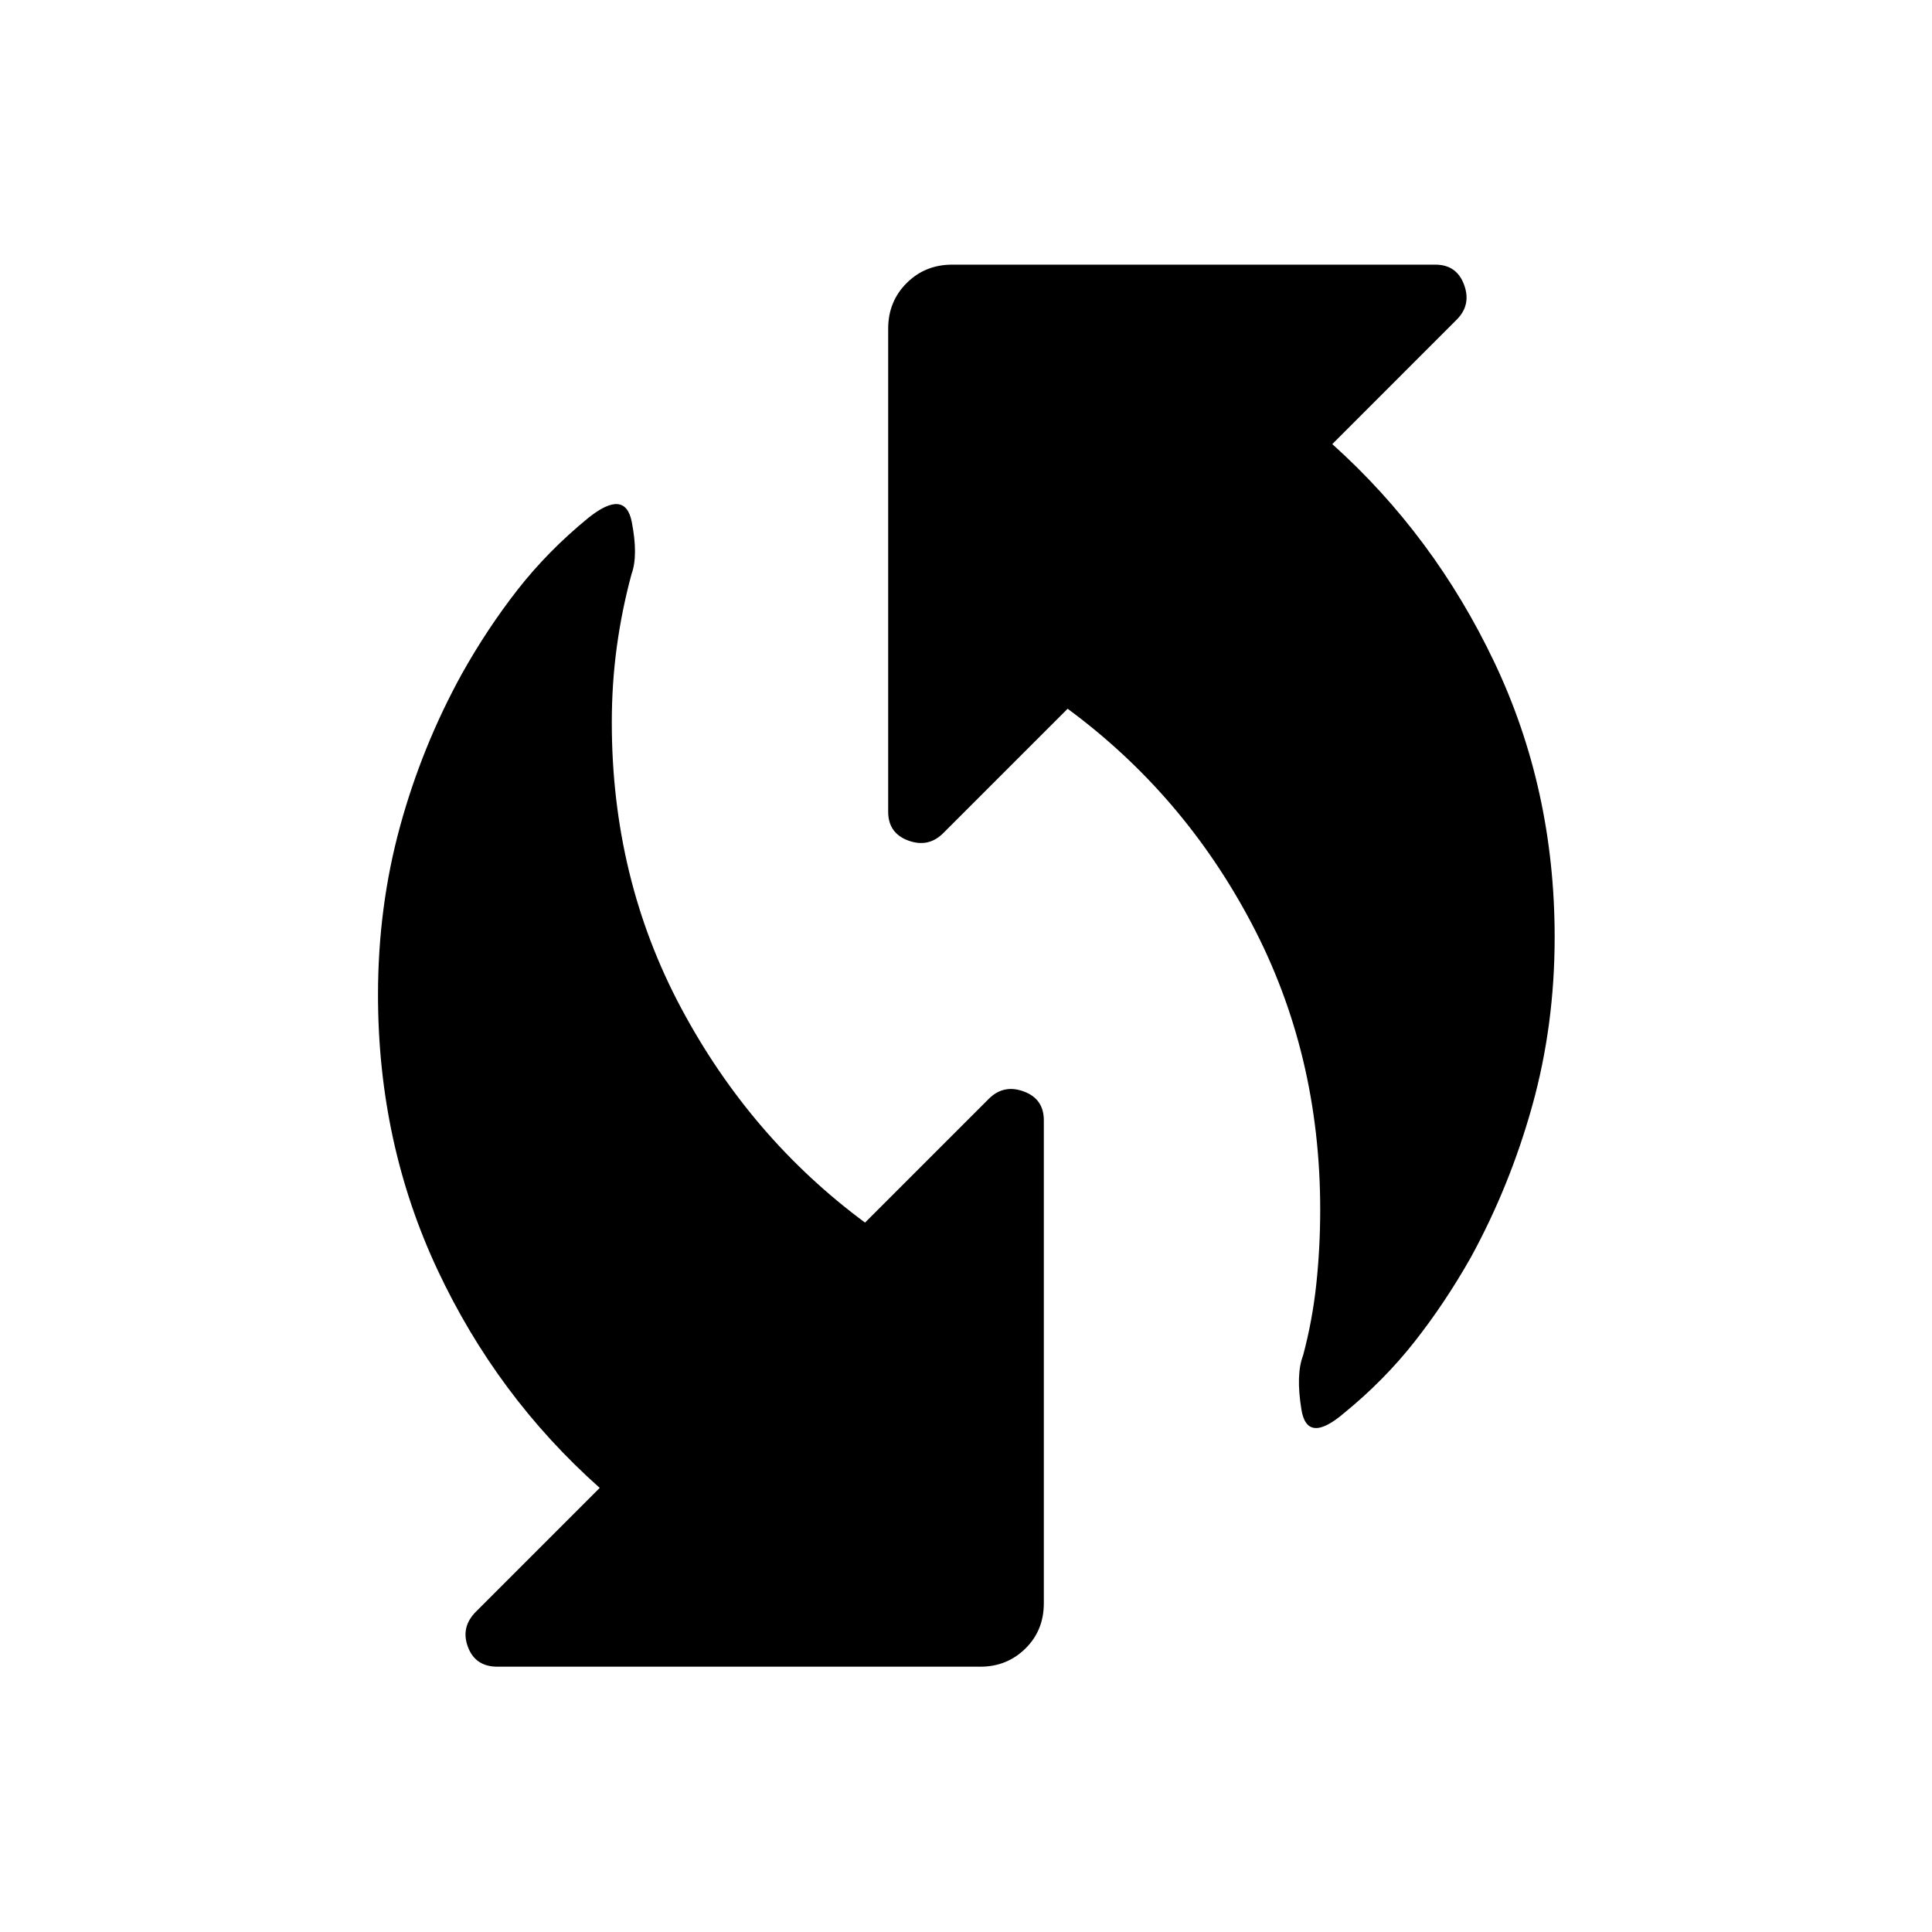 <svg xmlns="http://www.w3.org/2000/svg" height="40" viewBox="0 -960 960 960" width="40"><path d="M667.83-257.83q-18.33 15.66-21.16-1.75-2.84-17.42.83-26.92 4.67-17.5 6.58-35.58Q656-340.17 656-359q0-77.33-33.92-141.83-33.91-64.5-91.58-107L468.67-546q-7.34 7.33-17.34 3.67-10-3.67-10-14.34v-240q0-13.5 9.17-22.66 9.17-9.17 22.67-9.17h240q10.66 0 14.33 10t-3.67 17.33L662-739.33q50.67 45.5 80.58 108.5 29.92 63 29.92 136.5 0 43.66-11.08 83.58-11.09 39.92-30.59 75.58-12.83 22.67-28 41.92-15.16 19.25-35 35.42ZM236.5-159.17l61.5-61.5q-51.17-45.5-80.67-108.5t-29.5-136.5q0-43.66 10.92-83.58t30.75-75.92q12.5-22.33 27.58-41.66 15.09-19.34 35.25-35.84 18.34-14.66 21.59 2 3.25 16.67-.09 25.84Q309-657 306.5-638.67 304-620.33 304-601q0 77.33 34.42 141.83 34.41 64.5 91.41 106.67l61.5-61.5q7.34-7.33 17.34-3.67 10 3.67 10 14.34v240q0 13.5-9.17 22.5t-22.33 9h-240q-11 0-14.67-9.84-3.67-9.83 4-17.5Z"/></svg>